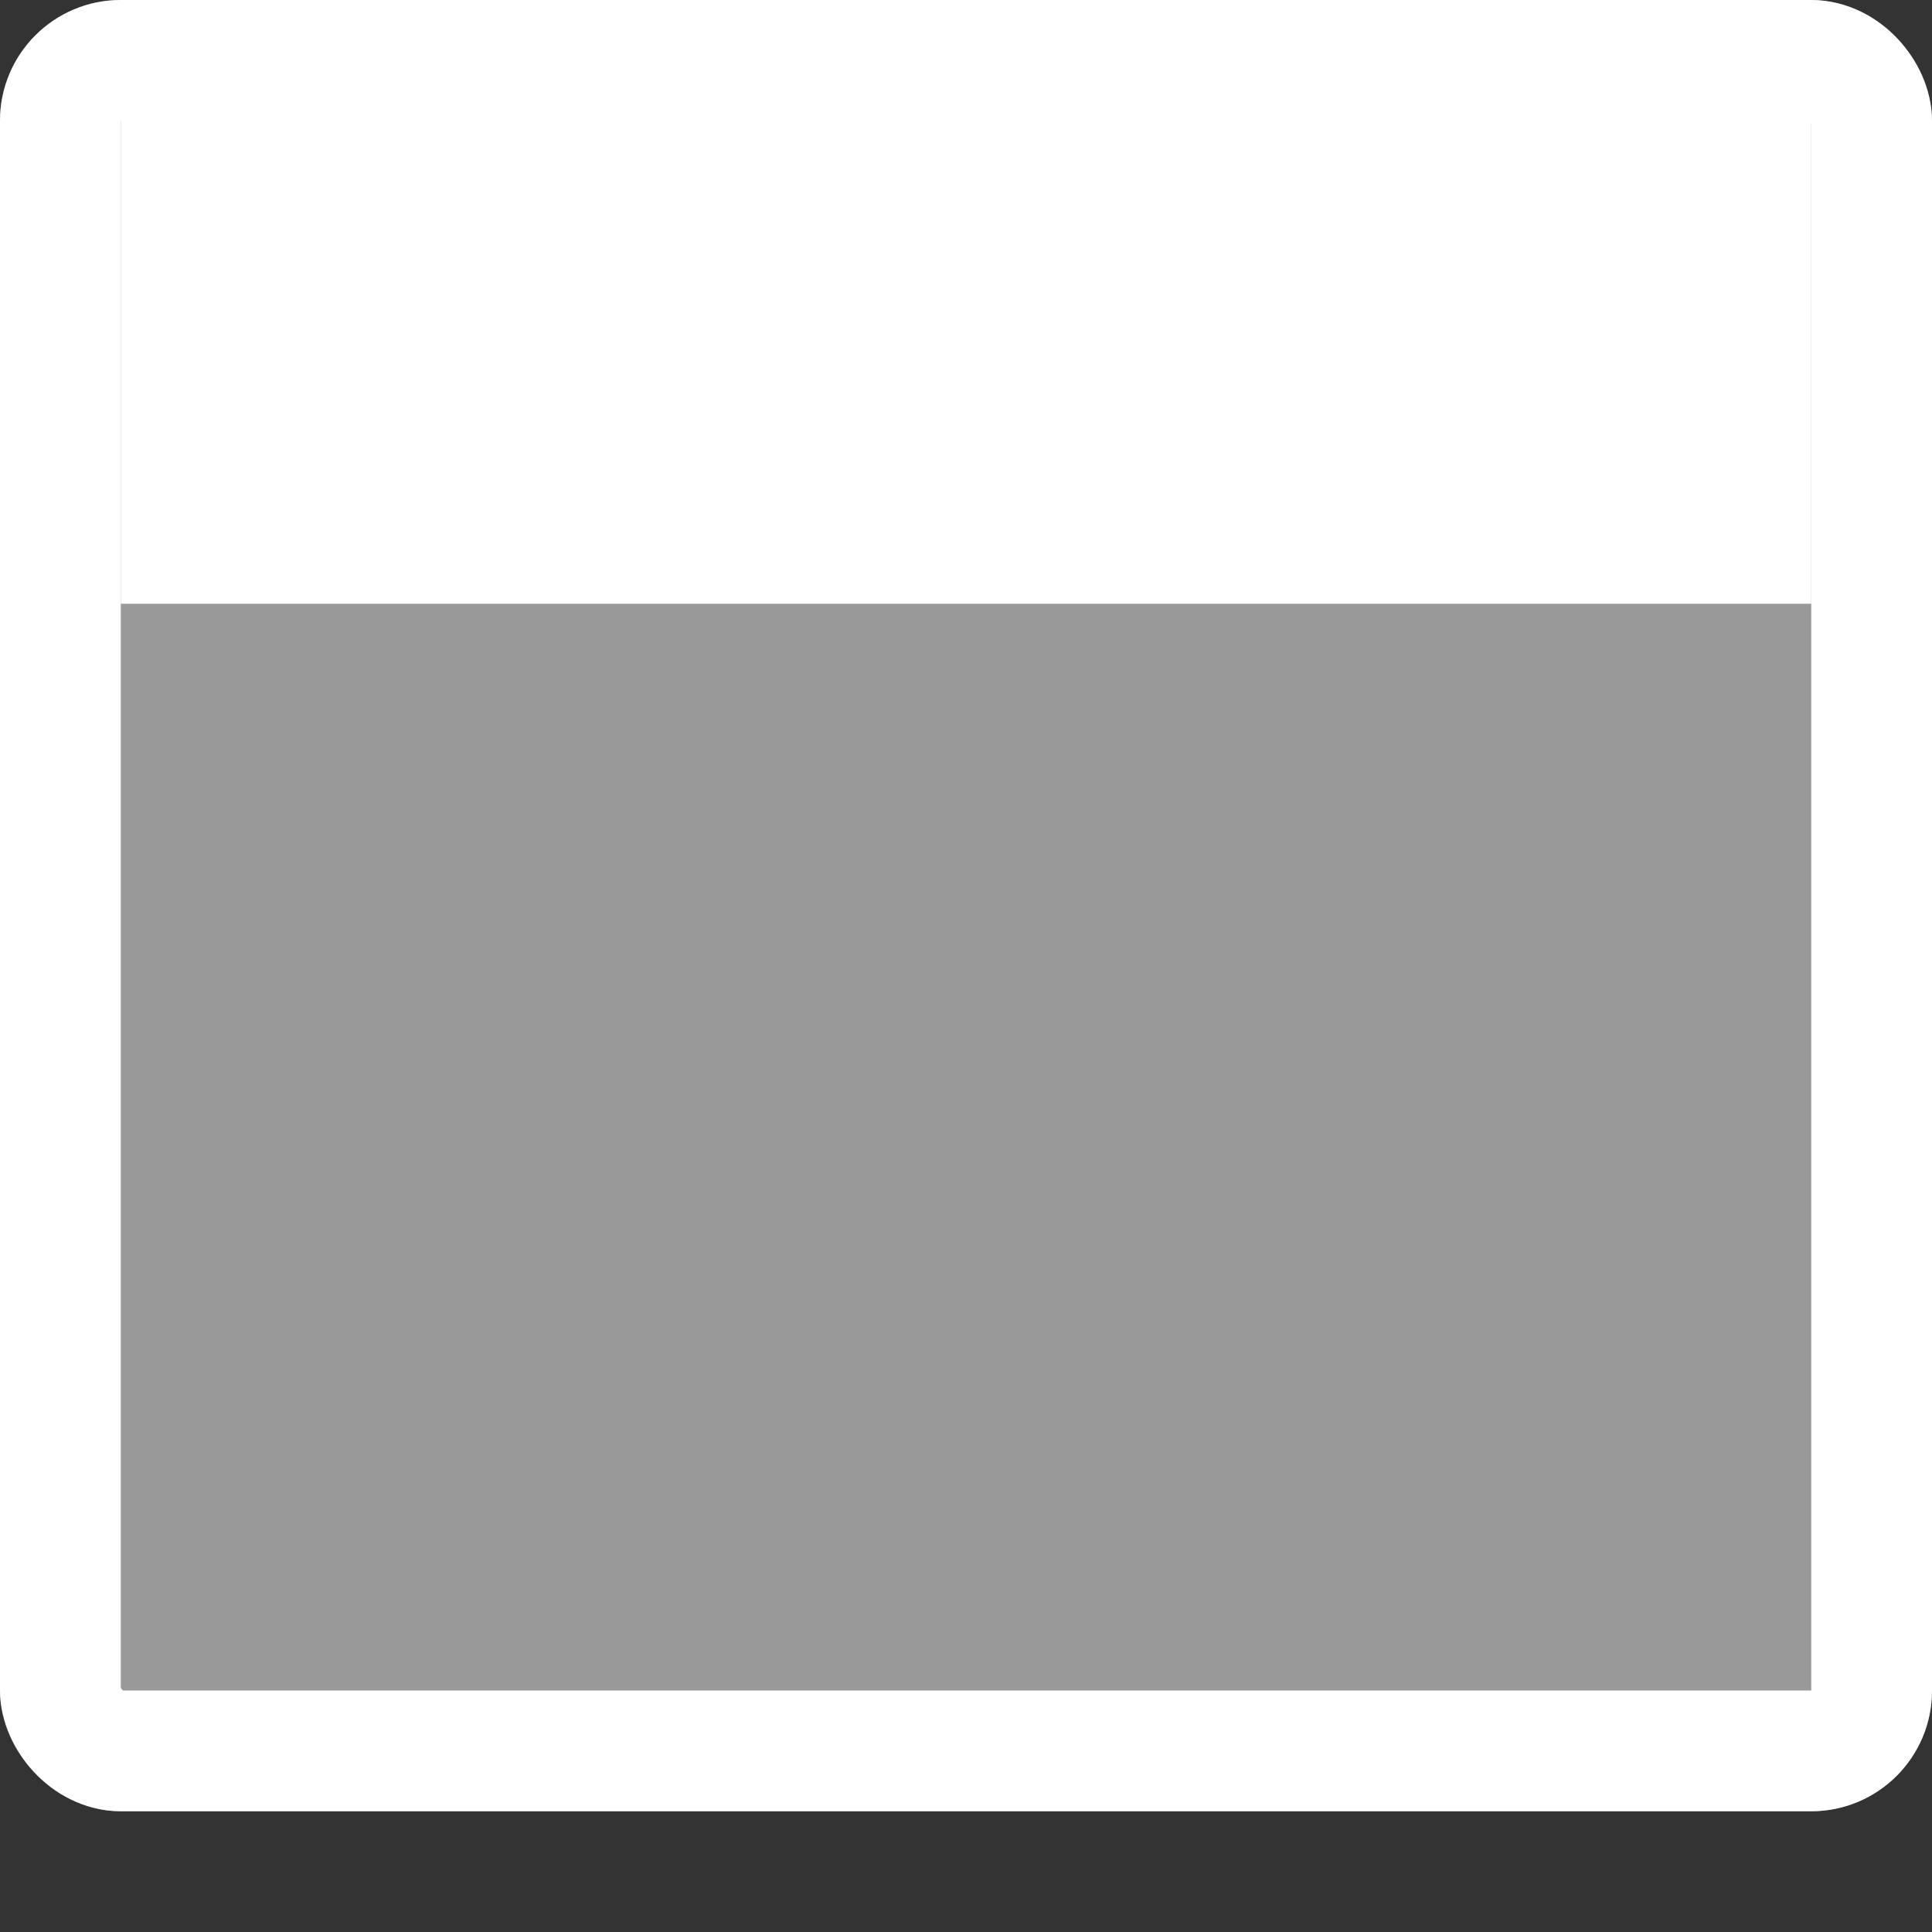 <svg width="16" height="16" viewBox="0 0 16 16" fill="none" xmlns="http://www.w3.org/2000/svg">
<rect x="0" y="0" width="16" height="16" fill="#333333" stroke="none"/>
<rect width="16" height="15" rx="1" fill="white" fill-opacity="0.5"/>
<rect x="0.5" y="0.5" width="15" height="14" rx="0.5" stroke="white"/>
<rect x="1" width="14" height="5" fill="white"/>
</svg>
